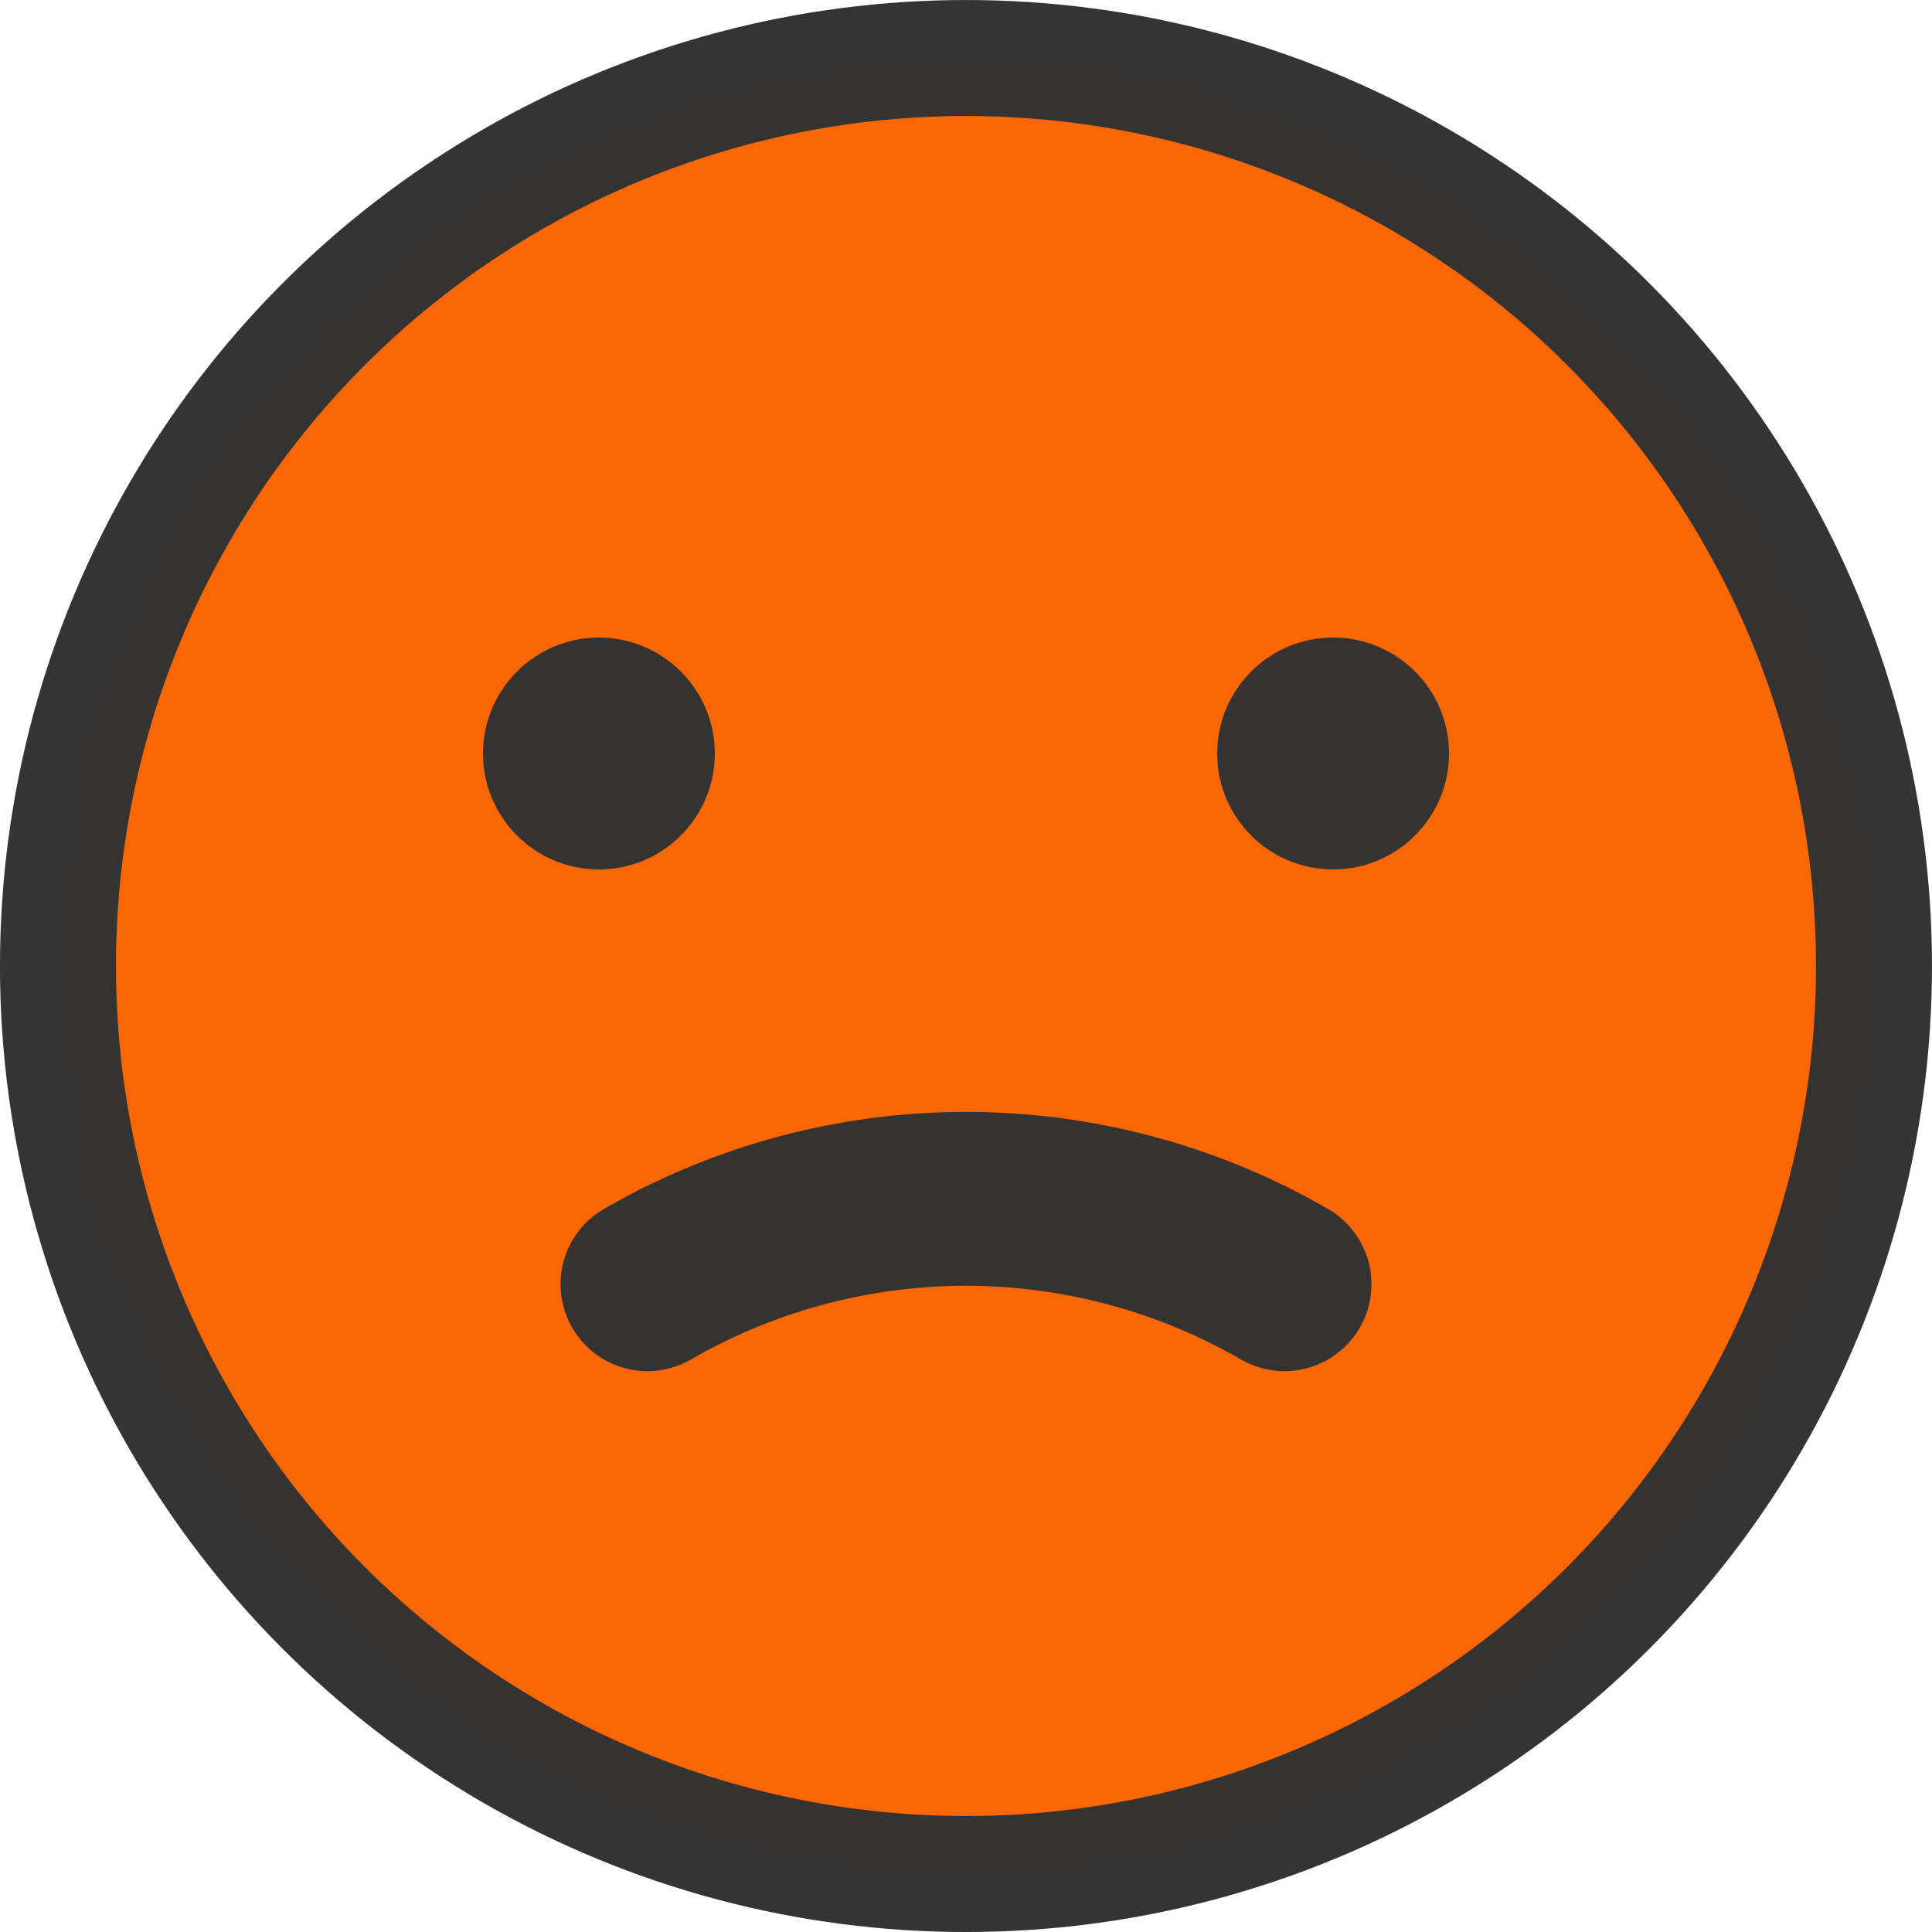 <?xml version="1.0" encoding="UTF-8" standalone="no"?>
<!-- Created with Inkscape (http://www.inkscape.org/) -->

<svg
   xmlns:dc="http://purl.org/dc/elements/1.1/"
   xmlns:cc="http://creativecommons.org/ns#"
   xmlns:rdf="http://www.w3.org/1999/02/22-rdf-syntax-ns#"
   xmlns:svg="http://www.w3.org/2000/svg"
   xmlns="http://www.w3.org/2000/svg"
   xmlns:sodipodi="http://sodipodi.sourceforge.net/DTD/sodipodi-0.dtd"
   xmlns:inkscape="http://www.inkscape.org/namespaces/inkscape"
   width="200"
   height="200"
   viewBox="0 0 52.917 52.917"
   version="1.1"
   id="svg8"
   sodipodi:docname="rating-2.svg"
   inkscape:version="0.92.2 (5c3e80d, 2017-08-06)">
  <defs
     id="defs2" />
  <sodipodi:namedview
     id="base"
     pagecolor="#ffffff"
     bordercolor="#666666"
     borderopacity="1.0"
     inkscape:pageopacity="0.0"
     inkscape:pageshadow="2"
     inkscape:zoom="1.979899"
     inkscape:cx="28.594787"
     inkscape:cy="118.3038"
     inkscape:document-units="px"
     inkscape:current-layer="layer1"
     showgrid="false"
     units="px"
     inkscape:window-width="1440"
     inkscape:window-height="877"
     inkscape:window-x="-8"
     inkscape:window-y="-8"
     inkscape:window-maximized="1" />
  <g
     inkscape:label="Layer 1"
     inkscape:groupmode="layer"
     id="layer1"
     transform="translate(0,-244.083)">
    <circle
       style="opacity:0.991;fill:#f96604;fill-opacity:1;stroke:#333333;stroke-width:3.177;stroke-linecap:round;stroke-linejoin:round;stroke-miterlimit:4;stroke-dasharray:none;stroke-opacity:1"
       id="path4504"
       cx="26.458"
       cy="270.542"
       r="24.87" />
    <ellipse
       style="opacity:0.991;fill:#333333;fill-opacity:1;stroke:#333333;stroke-width:0;stroke-linecap:round;stroke-linejoin:round;stroke-miterlimit:4;stroke-dasharray:none;stroke-opacity:1"
       id="path4506"
       cx="16.404"
       cy="264.721"
       rx="3.175"
       ry="3.175" />
    <ellipse
       style="opacity:0.991;fill:#333333;fill-opacity:1;stroke:#333333;stroke-width:0;stroke-linecap:round;stroke-linejoin:round;stroke-miterlimit:4;stroke-dasharray:none;stroke-opacity:1"
       id="path4506-8"
       cx="36.513"
       cy="264.721"
       rx="3.175"
       ry="3.175" />
    <path
       style="opacity:0.991;fill:none;fill-opacity:1;stroke:#333333;stroke-width:4.762;stroke-linecap:round;stroke-linejoin:round;stroke-miterlimit:4;stroke-dasharray:none;stroke-opacity:1"
       id="path4527"
       sodipodi:type="arc"
       sodipodi:cx="26.458332"
       sodipodi:cy="294.36777"
       sodipodi:rx="17.448477"
       sodipodi:ry="17.448477"
       sodipodi:start="4.1887902"
       sodipodi:end="5.2359878"
       d="m 17.734,279.257 a 17.448,17.448 0 0 1 17.448,0"
       sodipodi:open="true" />
  </g>
</svg>
